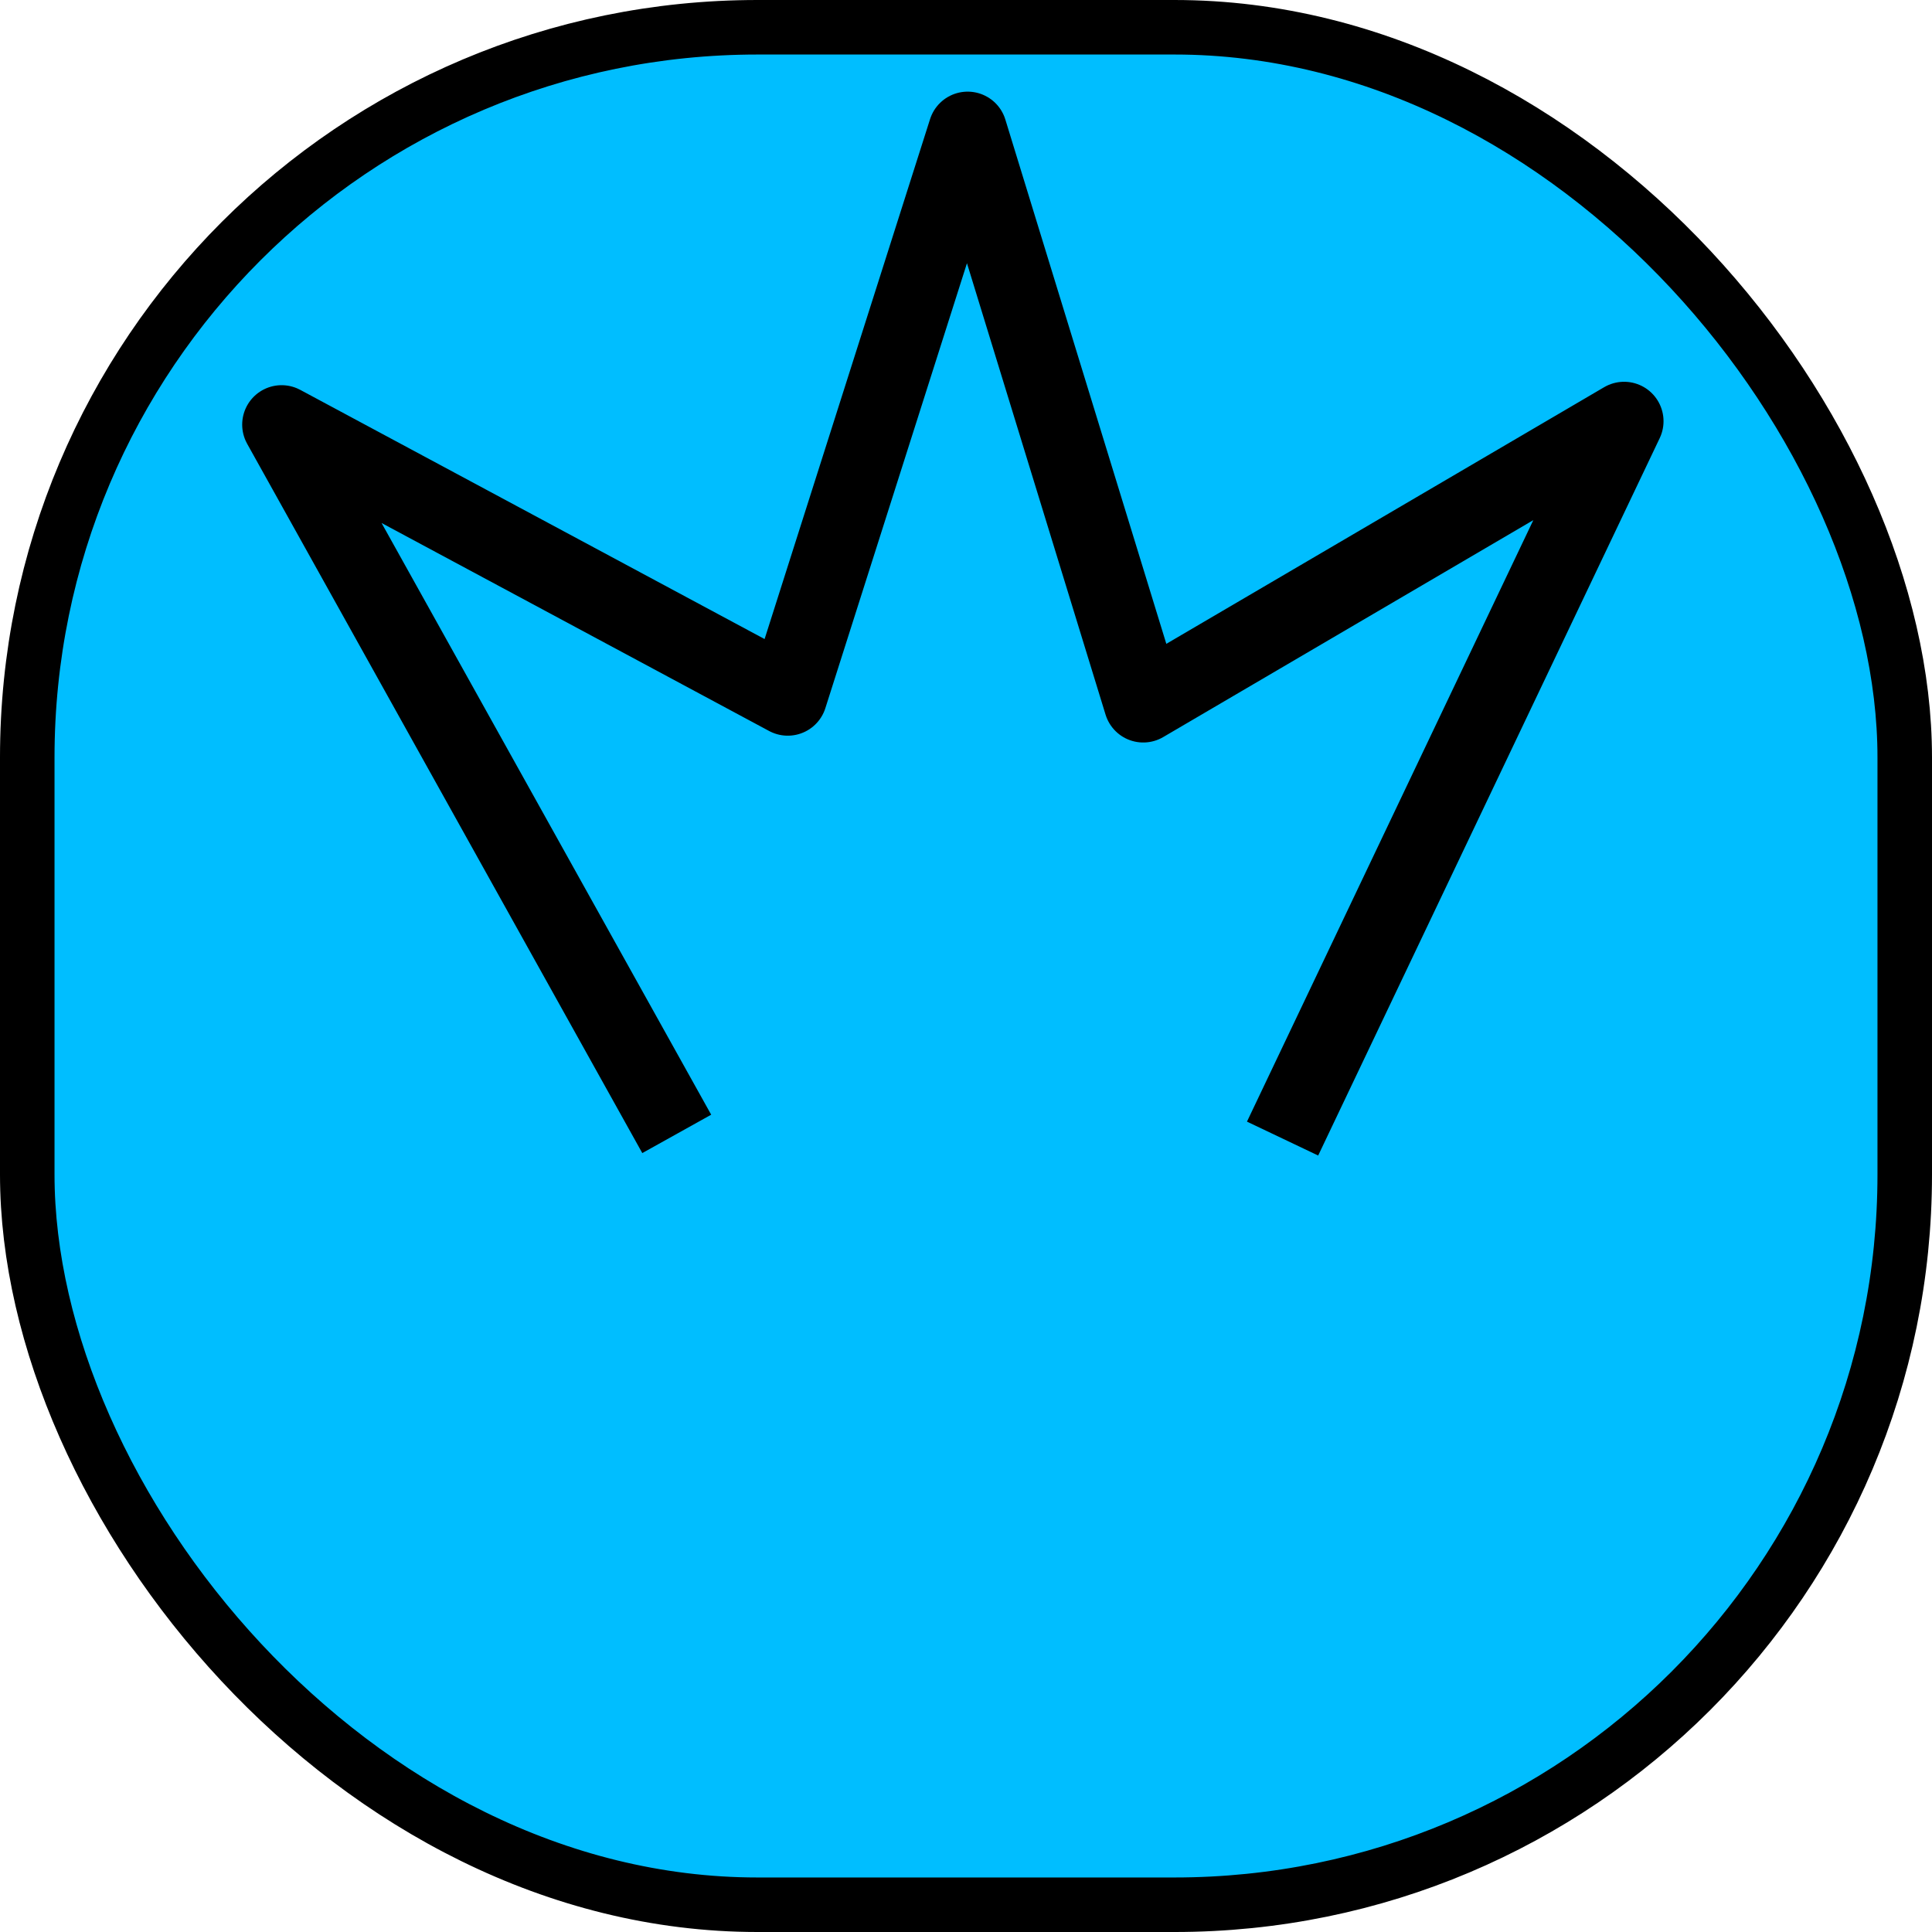 <?xml version="1.0" encoding="UTF-8" standalone="no"?>
<!-- Created with Inkscape (http://www.inkscape.org/) -->

<svg
   width="15.875mm"
   height="15.875mm"
   viewBox="0 0 15.875 15.875"
   version="1.1"
   id="svg1"
   inkscape:version="1.3.2 (091e20ef0f, 2023-11-25)"
   sodipodi:docname="castle_friendly.svg"
   xmlns:inkscape="http://www.inkscape.org/namespaces/inkscape"
   xmlns:sodipodi="http://sodipodi.sourceforge.net/DTD/sodipodi-0.dtd"
   xmlns="http://www.w3.org/2000/svg"
   xmlns:svg="http://www.w3.org/2000/svg">
  <sodipodi:namedview
     id="namedview1"
     pagecolor="#ffffff"
     bordercolor="#000000"
     borderopacity="0.25"
     inkscape:showpageshadow="2"
     inkscape:pageopacity="0.0"
     inkscape:pagecheckerboard="0"
     inkscape:deskcolor="#d1d1d1"
     inkscape:document-units="mm"
     inkscape:zoom="4.1453958"
     inkscape:cx="38.958886"
     inkscape:cy="51.502923"
     inkscape:window-width="1920"
     inkscape:window-height="1011"
     inkscape:window-x="0"
     inkscape:window-y="0"
     inkscape:window-maximized="1"
     inkscape:current-layer="layer1" />
  <defs
     id="defs1" />
  <g
     inkscape:label="Layer 1"
     inkscape:groupmode="layer"
     id="layer1"
     transform="translate(-4.341,-4.808)">
    <rect
       style="fill:#00beff;fill-opacity:1;stroke:#000000;stroke-width:0.448;stroke-linecap:round;stroke-linejoin:round"
       id="rect1"
       width="15.427"
       height="15.427"
       x="4.565"
       y="5.032"
       ry="6" />
    <path
       style="fill:#00beff;fill-opacity:1;stroke:#000000;stroke-width:0.648;stroke-linecap:square;stroke-linejoin:round;stroke-dasharray:none"
       d="M 9.744,13.842 6.655,8.297 10.814,10.529 12.292,5.885 13.735,10.585 17.686,8.269 15.019,13.871"
       id="path1"
       sodipodi:nodetypes="ccccccc" />
  </g>
</svg>
